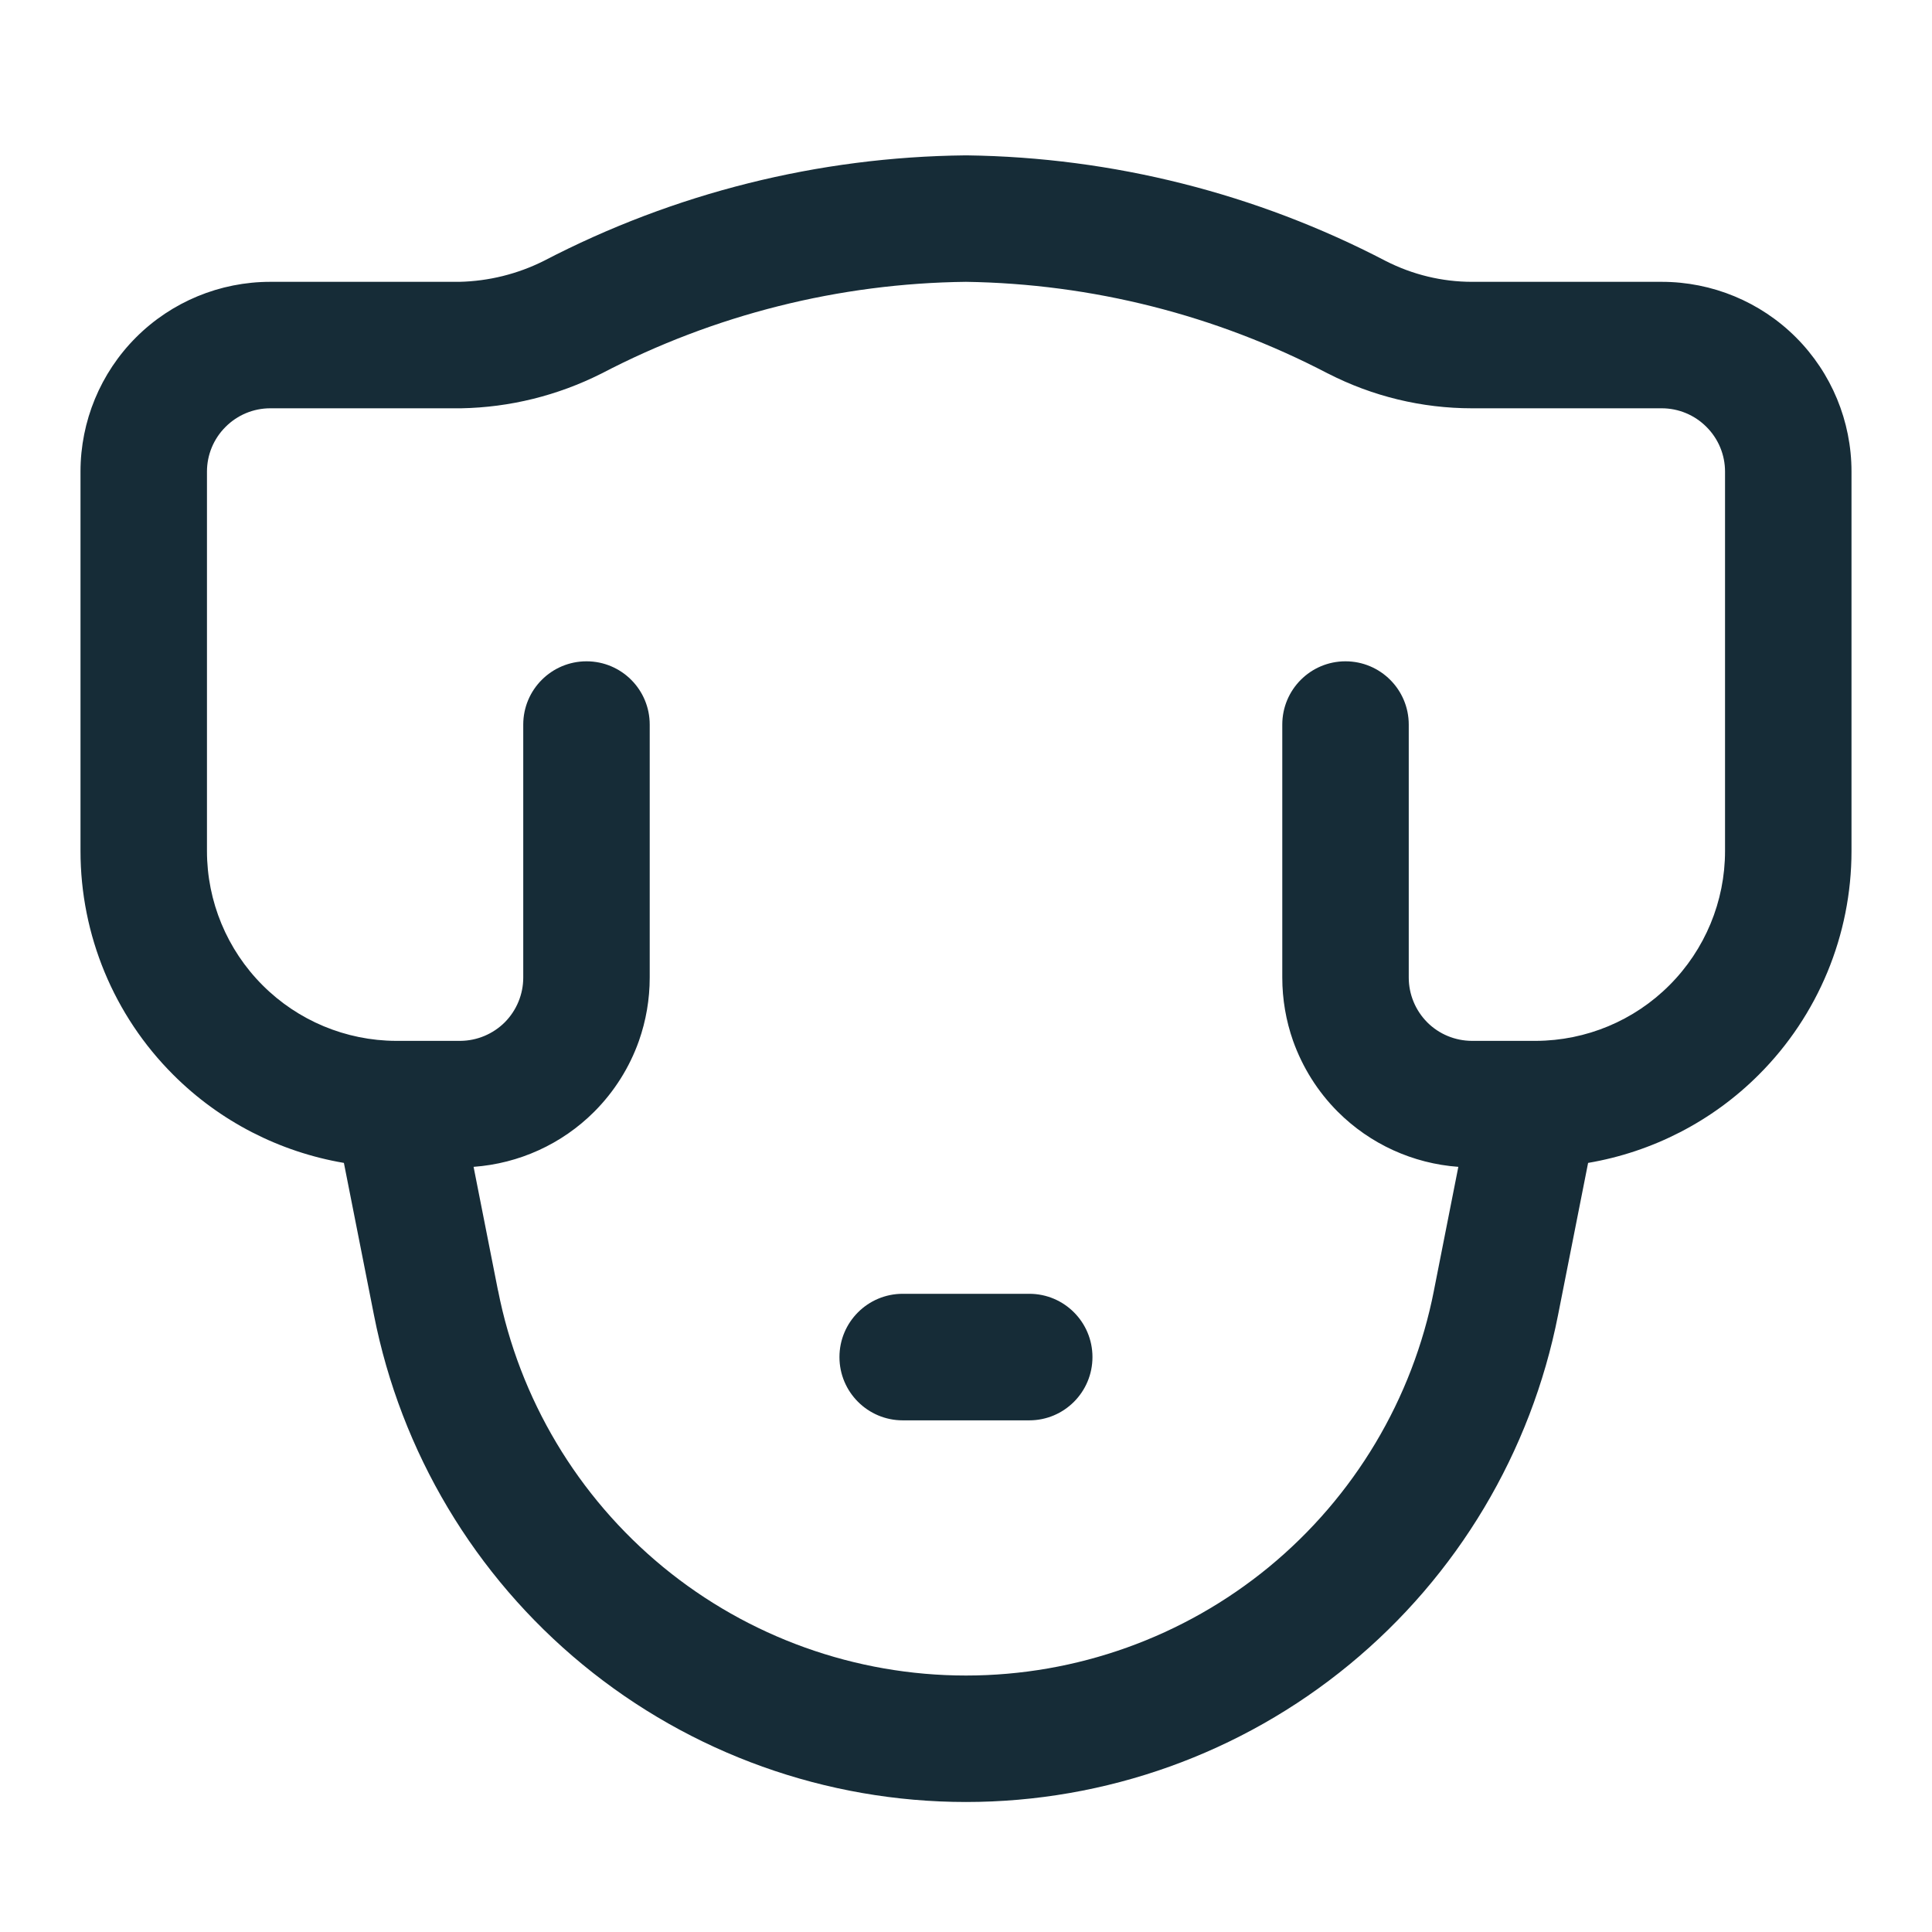 <svg width="24" height="24" viewBox="0 0 24 24" fill="none" xmlns="http://www.w3.org/2000/svg">
<path fill-rule="evenodd" clip-rule="evenodd" d="M6.755 3.241C8.373 2.398 10.167 1.949 11.992 1.93L12.011 1.93C13.825 1.954 15.608 2.404 17.216 3.243C17.548 3.412 17.914 3.501 18.286 3.501H20.643C21.268 3.501 21.868 3.749 22.31 4.191C22.752 4.633 23 5.233 23 5.858V10.572C23 11.614 22.586 12.614 21.849 13.35C21.269 13.931 20.526 14.31 19.728 14.446L19.355 16.334L19.355 16.334C19.02 18.039 18.104 19.574 16.762 20.678C15.421 21.782 13.737 22.385 12 22.385C10.263 22.385 8.579 21.782 7.238 20.678C5.896 19.574 4.98 18.039 4.645 16.334L4.645 16.334L4.272 14.446C3.474 14.31 2.731 13.931 2.151 13.35C1.414 12.614 1 11.614 1 10.572V5.858C1 5.233 1.248 4.633 1.69 4.191C2.132 3.749 2.732 3.501 3.357 3.501H5.706C6.071 3.493 6.429 3.404 6.755 3.241ZM18.286 12.93H19.057H19.071L19.082 12.93C19.704 12.927 20.299 12.679 20.738 12.239C21.18 11.797 21.429 11.198 21.429 10.572V5.858C21.429 5.65 21.346 5.45 21.198 5.303C21.051 5.155 20.851 5.072 20.643 5.072H18.286L18.285 5.072C17.663 5.072 17.051 4.924 16.497 4.64L16.492 4.638L16.492 4.638C15.104 3.913 13.565 3.524 11.999 3.501C10.423 3.519 8.874 3.909 7.476 4.638L7.466 4.643L7.466 4.643C6.926 4.914 6.333 5.061 5.729 5.072L5.714 5.072H3.357C3.149 5.072 2.949 5.155 2.802 5.303C2.654 5.45 2.571 5.65 2.571 5.858V10.572C2.571 11.198 2.82 11.797 3.262 12.239C3.701 12.679 4.296 12.927 4.917 12.93L4.943 12.93H5.714C5.716 12.93 5.718 12.93 5.721 12.93C5.927 12.928 6.124 12.845 6.27 12.7C6.417 12.552 6.5 12.352 6.5 12.144V9.001C6.5 8.567 6.852 8.215 7.286 8.215C7.72 8.215 8.071 8.567 8.071 9.001V12.144C8.071 12.414 8.025 12.68 7.937 12.93C7.821 13.258 7.632 13.56 7.381 13.811C6.979 14.213 6.447 14.454 5.883 14.495L6.186 16.03L6.187 16.031C6.451 17.378 7.176 18.592 8.236 19.465C9.296 20.337 10.627 20.814 12 20.814C13.373 20.814 14.704 20.337 15.764 19.465C16.824 18.592 17.549 17.378 17.813 16.031L17.813 16.03L18.116 14.495C17.553 14.454 17.021 14.213 16.619 13.811C16.368 13.56 16.18 13.258 16.063 12.93C15.975 12.68 15.929 12.414 15.929 12.144V9.001C15.929 8.567 16.28 8.215 16.714 8.215C17.148 8.215 17.5 8.567 17.5 9.001V12.144C17.5 12.352 17.583 12.552 17.73 12.7C17.877 12.847 18.076 12.929 18.284 12.93C18.285 12.93 18.285 12.93 18.286 12.93ZM7.937 12.93C7.937 12.93 7.937 12.93 7.937 12.93V12.93ZM11.214 16.072C10.78 16.072 10.428 16.424 10.428 16.858C10.428 17.292 10.78 17.644 11.214 17.644H12.786C13.22 17.644 13.571 17.292 13.571 16.858C13.571 16.424 13.22 16.072 12.786 16.072H11.214Z" fill="#162C37"/>
</svg>

